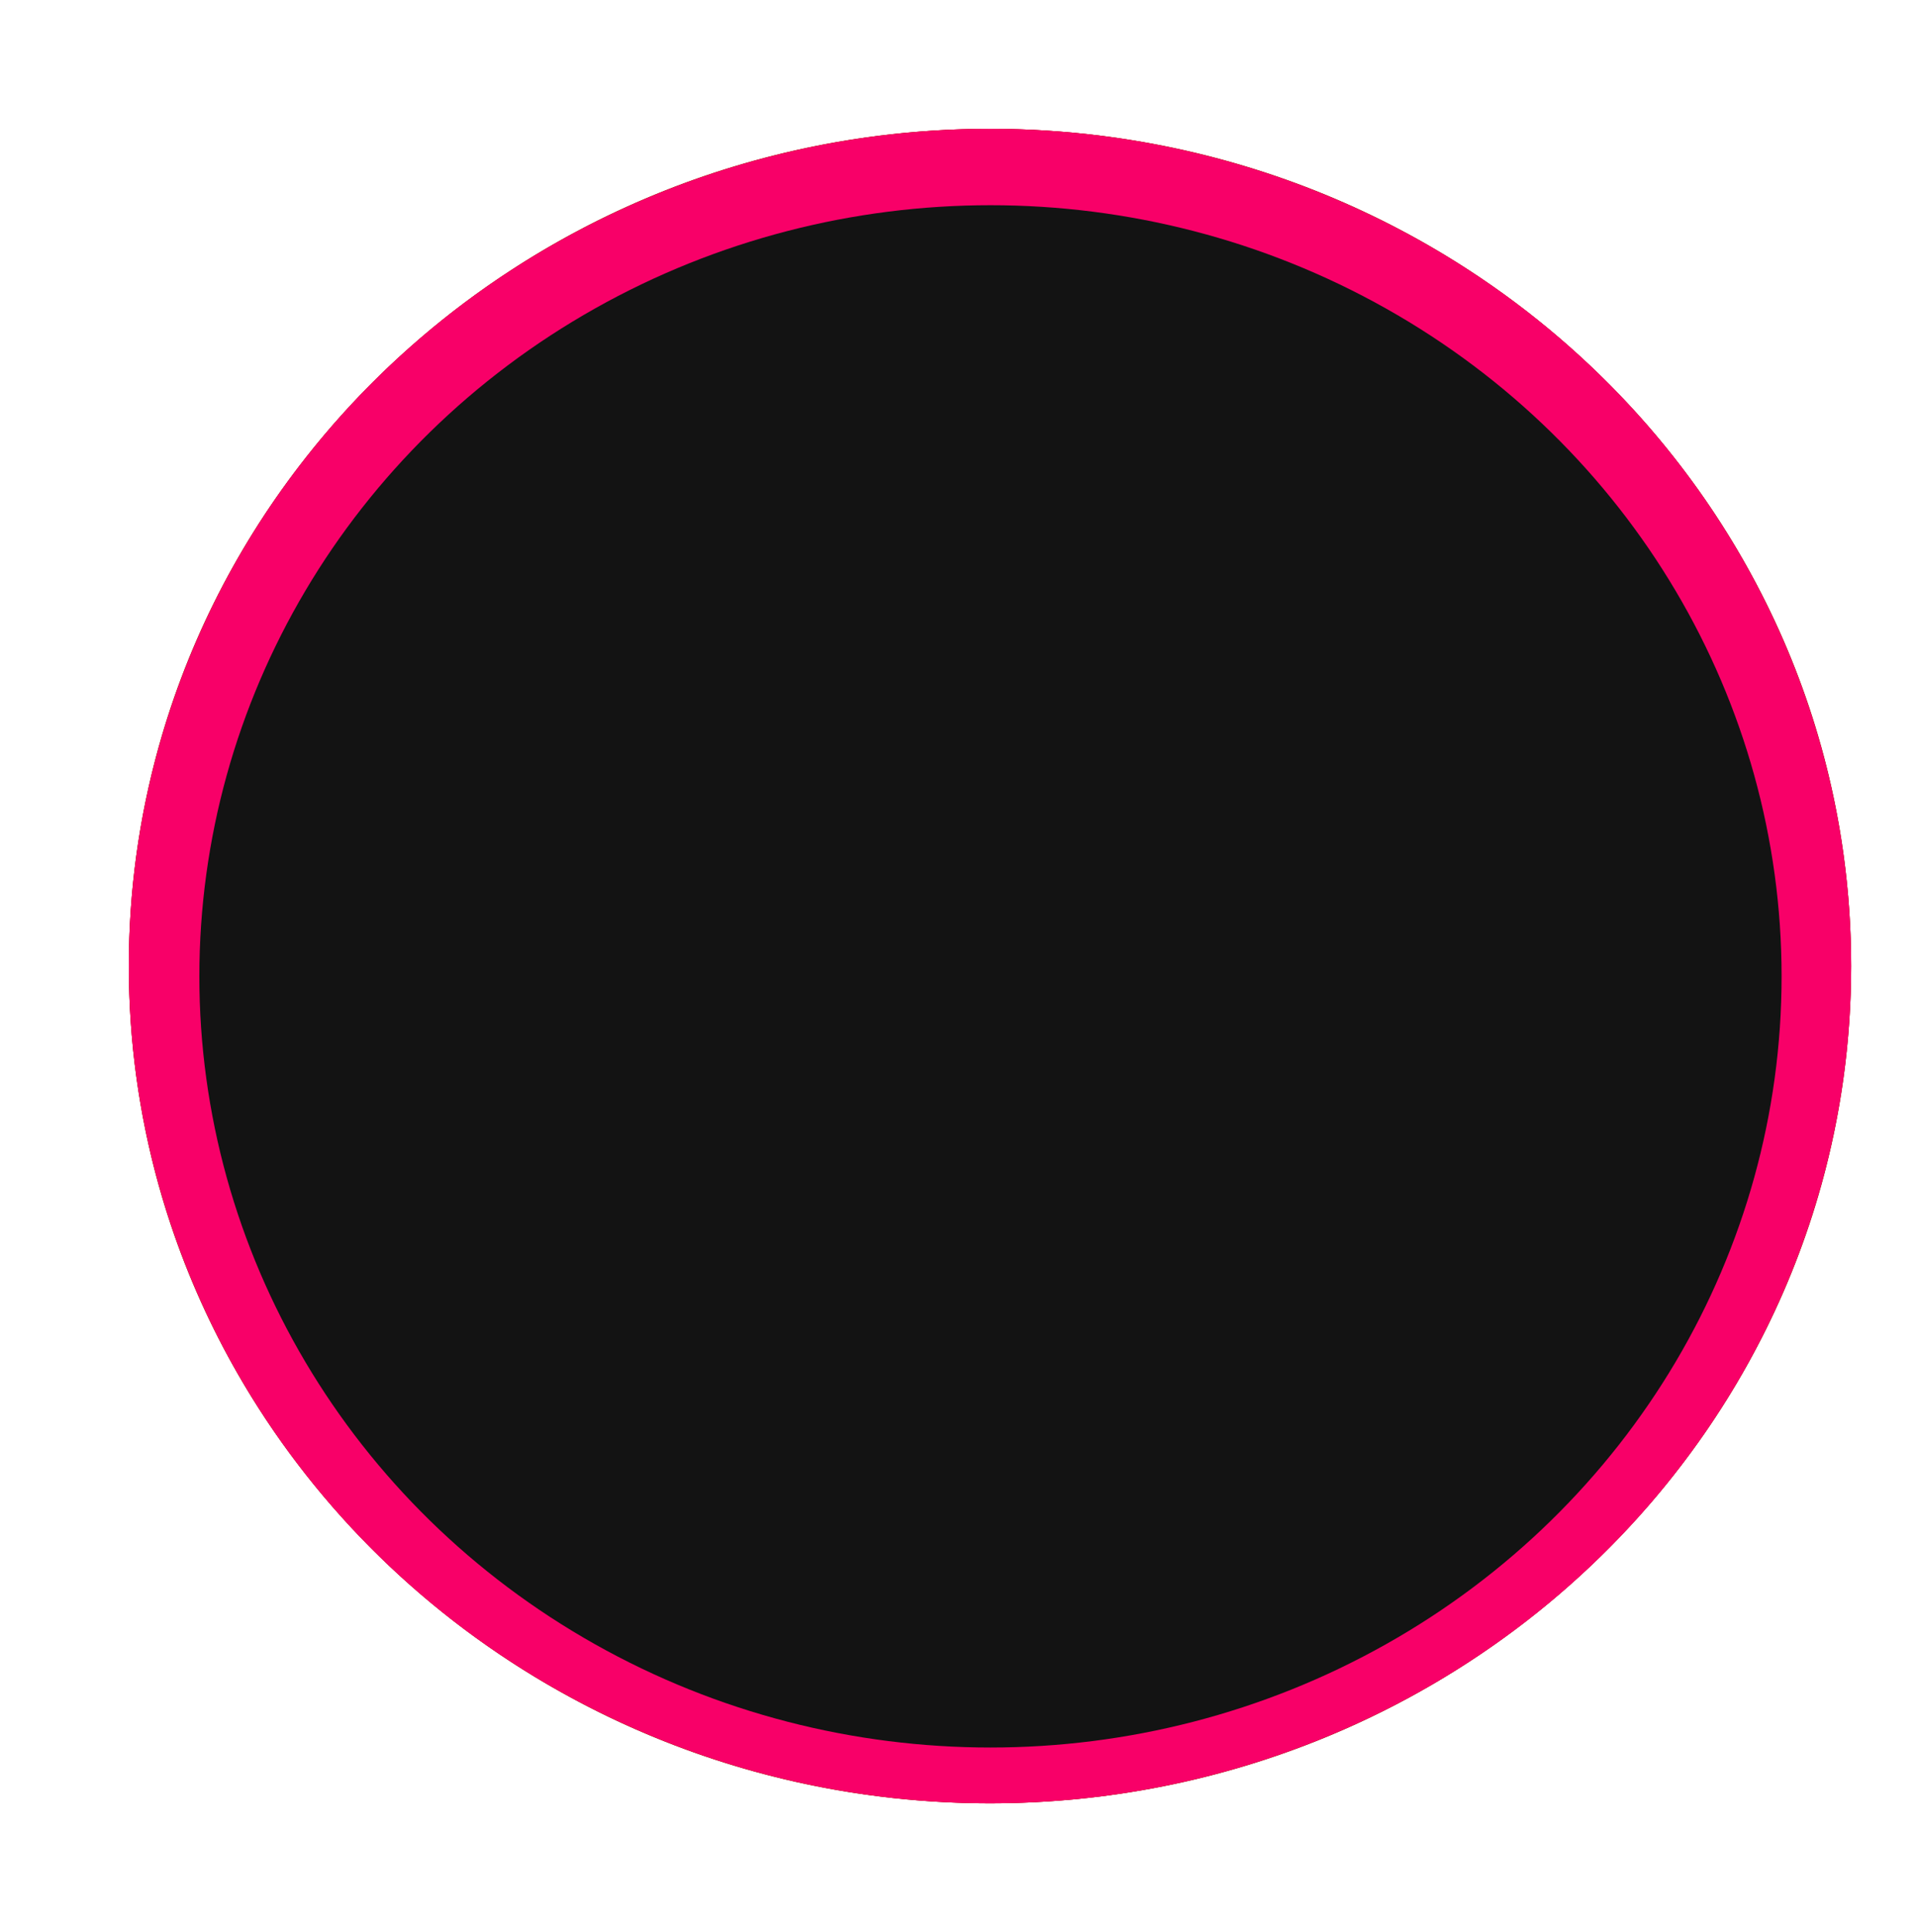 <svg width="744" height="750" viewBox="0 0 744 750" fill="none" xmlns="http://www.w3.org/2000/svg">
<g filter="url(#filter0_f_323_1354)">
<ellipse cx="384.22" cy="375" rx="334.22" ry="325" fill="#F80068"/>
<path d="M717.94 375C717.94 554.203 568.542 699.5 384.22 699.5C199.898 699.5 50.5 554.203 50.5 375C50.5 195.797 199.898 50.5 384.22 50.5C568.542 50.5 717.94 195.797 717.94 375Z" stroke="#9E2900"/>
</g>
<ellipse cx="384.22" cy="375" rx="334.22" ry="325" fill="#F80068"/>
<g filter="url(#filter1_i_323_1354)">
<ellipse cx="384.408" cy="375" rx="307.039" ry="299.342" fill="#131313"/>
</g>
<defs>
<filter id="filter0_f_323_1354" x="0" y="0" width="768.439" height="750" filterUnits="userSpaceOnUse" color-interpolation-filters="sRGB">
<feFlood flood-opacity="0" result="BackgroundImageFix"/>
<feBlend mode="normal" in="SourceGraphic" in2="BackgroundImageFix" result="shape"/>
<feGaussianBlur stdDeviation="25" result="effect1_foregroundBlur_323_1354"/>
</filter>
<filter id="filter1_i_323_1354" x="77.368" y="75.658" width="614.079" height="602.684" filterUnits="userSpaceOnUse" color-interpolation-filters="sRGB">
<feFlood flood-opacity="0" result="BackgroundImageFix"/>
<feBlend mode="normal" in="SourceGraphic" in2="BackgroundImageFix" result="shape"/>
<feColorMatrix in="SourceAlpha" type="matrix" values="0 0 0 0 0 0 0 0 0 0 0 0 0 0 0 0 0 0 127 0" result="hardAlpha"/>
<feOffset dy="4"/>
<feGaussianBlur stdDeviation="40"/>
<feComposite in2="hardAlpha" operator="arithmetic" k2="-1" k3="1"/>
<feColorMatrix type="matrix" values="0 0 0 0 0.658 0 0 0 0 0.005 0 0 0 0 0.279 0 0 0 1 0"/>
<feBlend mode="normal" in2="shape" result="effect1_innerShadow_323_1354"/>
</filter>
</defs>
</svg>
